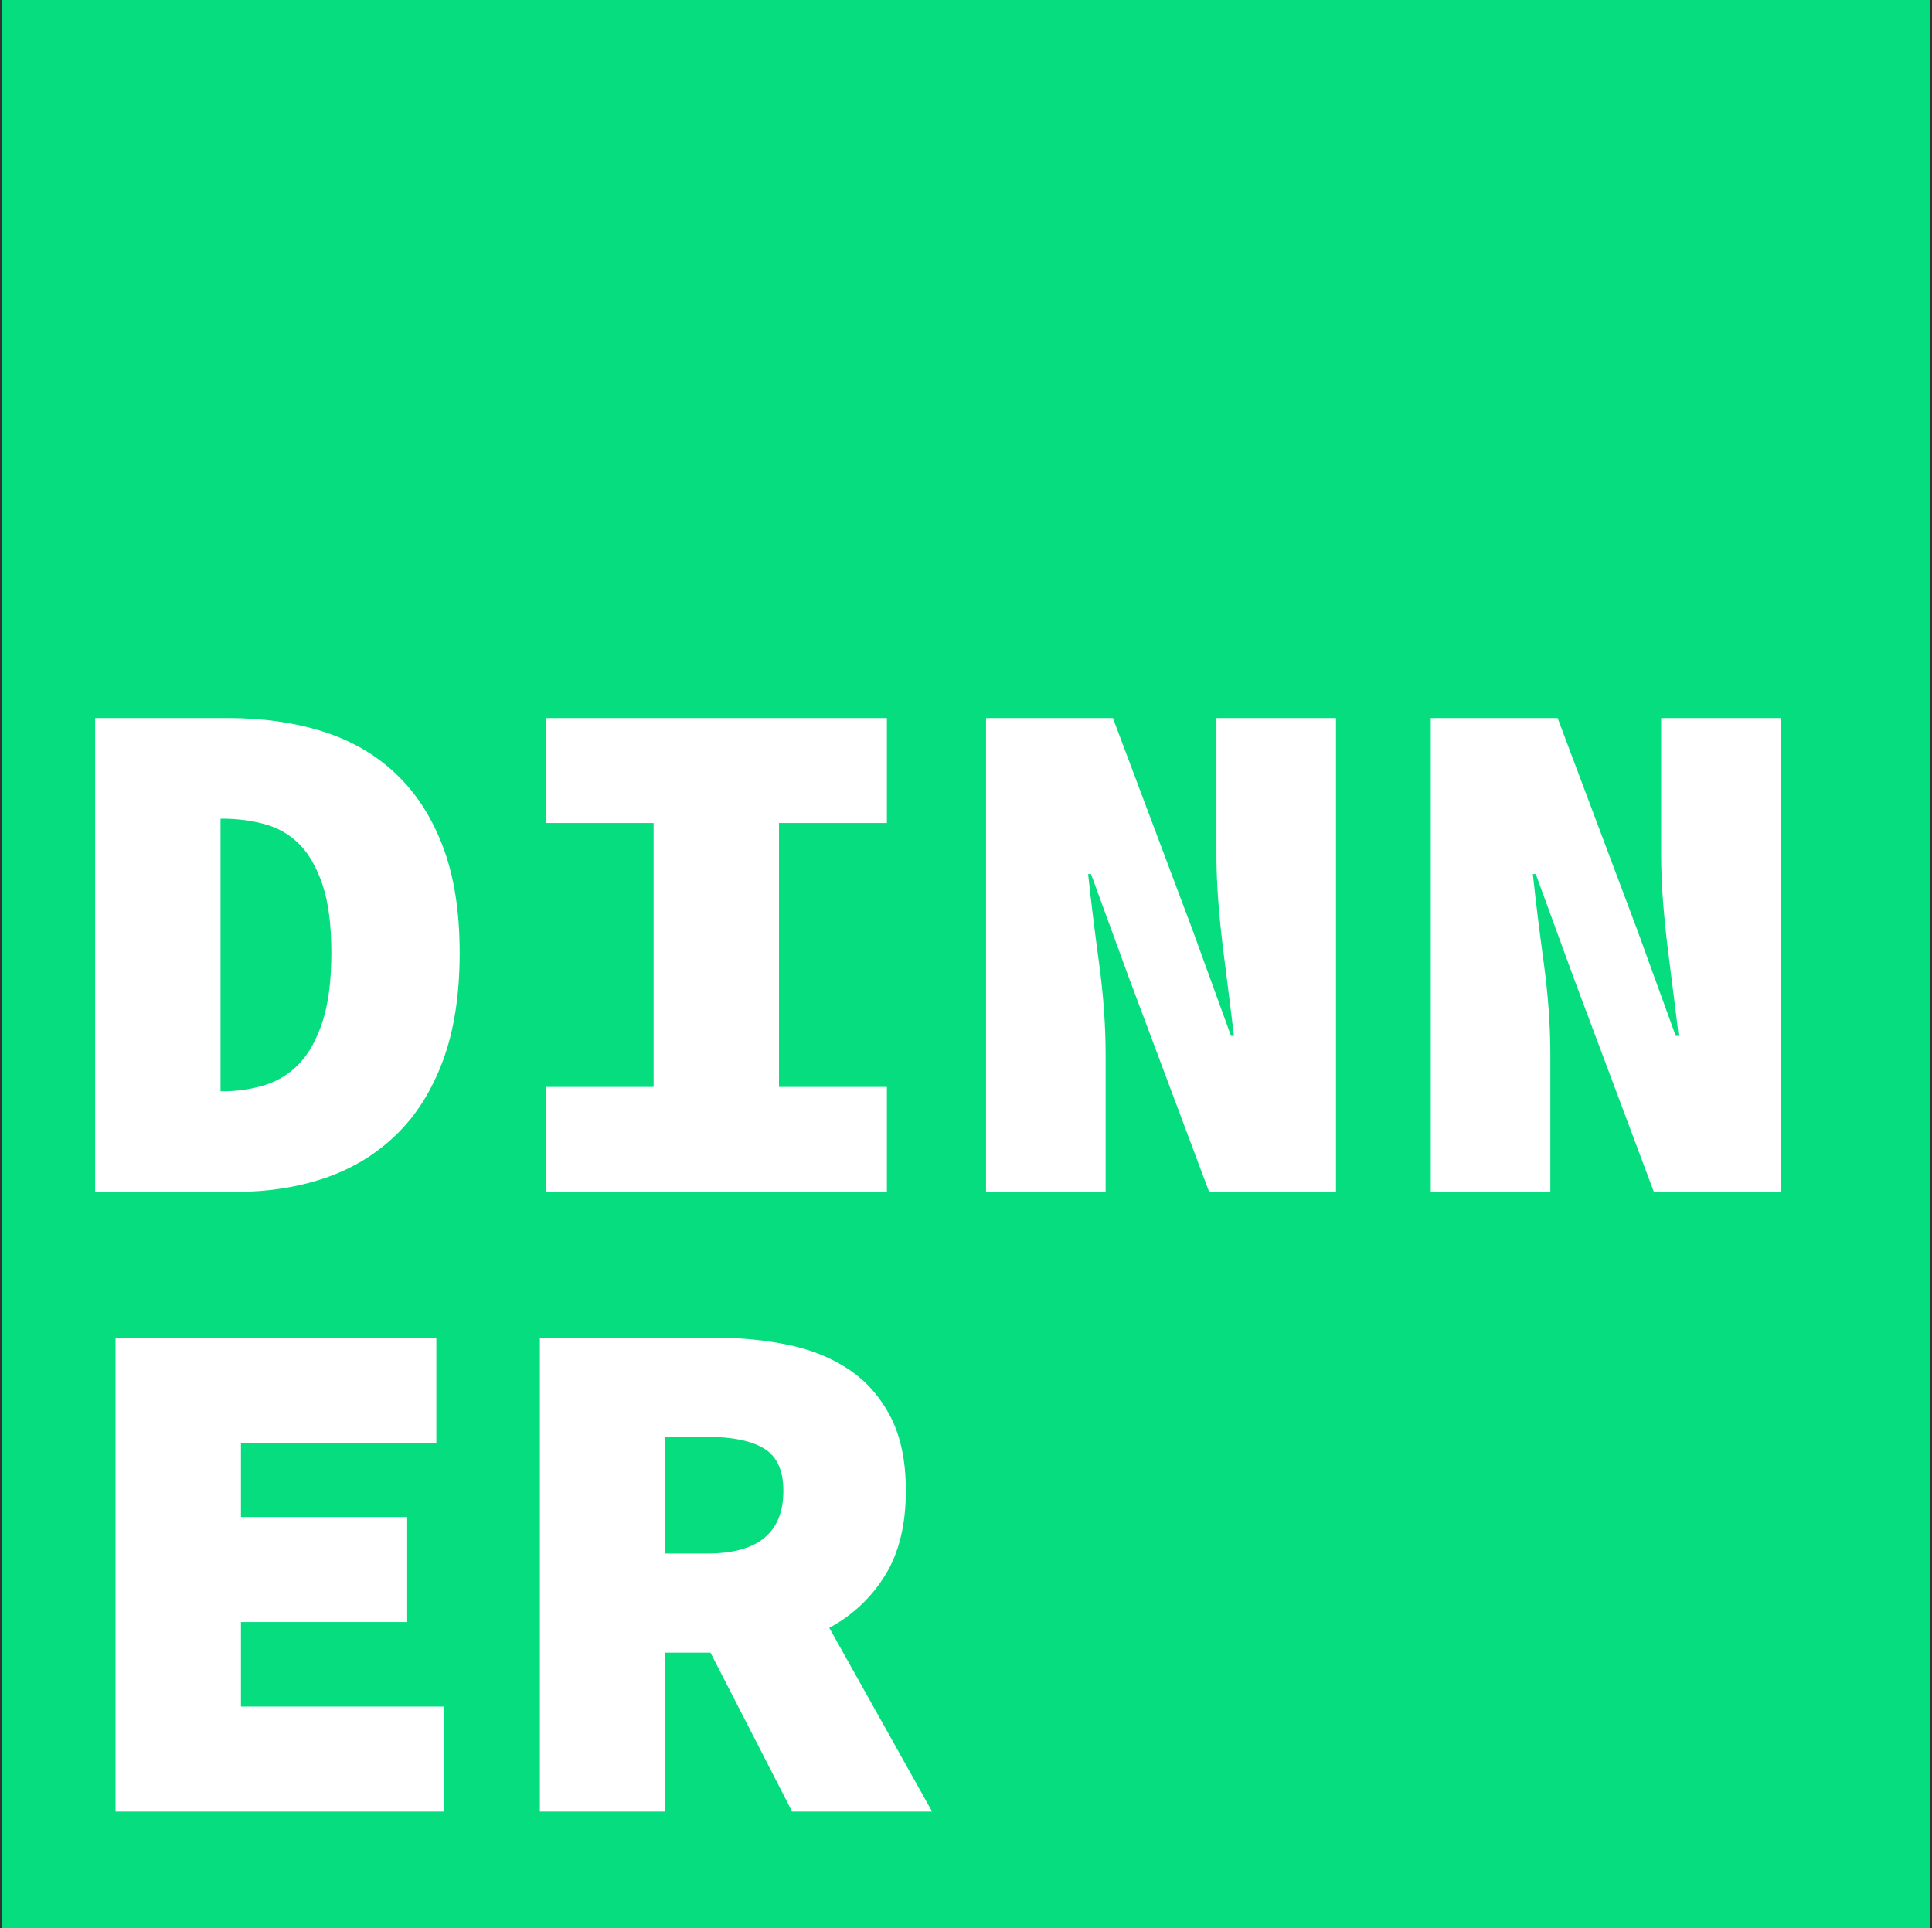 <?xml version="1.0" encoding="UTF-8"?>
<svg width="530px" height="529px" viewBox="0 0 530 529" version="1.1" xmlns="http://www.w3.org/2000/svg" xmlns:xlink="http://www.w3.org/1999/xlink">
    <rect x="0" y="0" width="530" height="529" fill="#333333" stroke="none"/>
    <title>dinner</title>
    <g id="Page-1" stroke="none" stroke-width="1" fill="none" fill-rule="evenodd">
        <g id="spotify-covers-outlined" transform="translate(-1263, -684)">
            <g id="dinner" transform="translate(1263.5, 684)">
                <rect id="Rectangle" fill="#05DD7E" x="0" y="0" width="529" height="529"></rect>
                <path d="M64.2,327 C73,327 81.133,325.733 88.6,323.2 C96.067,320.667 102.567,316.733 108.1,311.4 C113.633,306.067 117.933,299.267 121,291 C124.067,282.733 125.6,272.867 125.6,261.4 C125.6,249.933 124.033,240.133 120.9,232 C117.767,223.867 113.4,217.2 107.8,212 C102.2,206.8 95.533,203 87.8,200.6 C80.067,198.2 71.533,197 62.2,197 L62.2,197 L25.6,197 L25.6,327 L64.2,327 Z M60.4,299.4 L60,299.4 L60,224.6 L60.4,224.6 C64.533,224.6 68.433,225.1 72.1,226.1 C75.767,227.1 78.933,228.933 81.6,231.6 C84.267,234.267 86.4,238 88,242.8 C89.6,247.6 90.4,253.8 90.4,261.4 C90.4,269 89.6,275.267 88,280.2 C86.4,285.133 84.267,289 81.6,291.8 C78.933,294.6 75.767,296.567 72.1,297.7 C68.433,298.833 64.533,299.4 60.4,299.4 L60.4,299.4 Z M242.8,327 L242.8,298.2 L213.2,298.2 L213.2,225.8 L242.8,225.8 L242.8,197 L149.2,197 L149.2,225.8 L178.8,225.8 L178.8,298.2 L149.2,298.2 L149.2,327 L242.8,327 Z M302.8,327 L302.8,289.4 C302.8,281.4 302.2,273 301,264.2 C299.8,255.4 298.8,247.267 298,239.8 L298,239.8 L298.8,239.8 L309.4,268.8 L331.2,327 L366,327 L366,197 L333.2,197 L333.2,234.6 C333.2,238.6 333.367,242.767 333.7,247.1 C334.033,251.433 334.467,255.767 335,260.1 C335.533,264.433 336.067,268.667 336.6,272.8 C337.133,276.933 337.6,280.733 338,284.2 L338,284.2 L337.2,284.2 L326.6,255 L304.8,197 L270,197 L270,327 L302.8,327 Z M424.8,327 L424.8,289.4 C424.8,281.4 424.2,273 423,264.2 C421.8,255.4 420.8,247.267 420,239.8 L420,239.8 L420.8,239.8 L431.4,268.8 L453.2,327 L488,327 L488,197 L455.2,197 L455.2,234.6 C455.2,238.6 455.367,242.767 455.7,247.1 C456.033,251.433 456.467,255.767 457,260.1 C457.533,264.433 458.067,268.667 458.6,272.8 C459.133,276.933 459.6,280.733 460,284.2 L460,284.2 L459.2,284.2 L448.6,255 L426.8,197 L392,197 L392,327 L424.8,327 Z M121.2,497 L121.2,468.2 L65.6,468.2 L65.6,445 L111.2,445 L111.2,416.2 L65.6,416.2 L65.6,395.8 L119.2,395.8 L119.2,367 L31.2,367 L31.2,497 L121.2,497 Z M182,497 L182,453.4 L194.4,453.4 L216.8,497 L255.2,497 L227,446.6 C233.4,443.133 238.5,438.333 242.3,432.2 C246.1,426.067 248,418.333 248,409 C248,400.867 246.6,394.1 243.8,388.7 C241,383.3 237.233,379 232.5,375.8 C227.767,372.6 222.233,370.333 215.9,369 C209.567,367.667 202.933,367 196,367 L196,367 L147.6,367 L147.6,497 L182,497 Z M193.6,426.2 L182,426.2 L182,394.2 L193.6,394.2 C200.4,394.2 205.567,395.267 209.1,397.4 C212.633,399.533 214.4,403.4 214.4,409 C214.4,420.467 207.467,426.2 193.6,426.2 L193.6,426.2 Z" id="DINNER" fill="#FFFFFF" fill-rule="nonzero"></path>
            </g>
        </g>
    </g>
</svg>